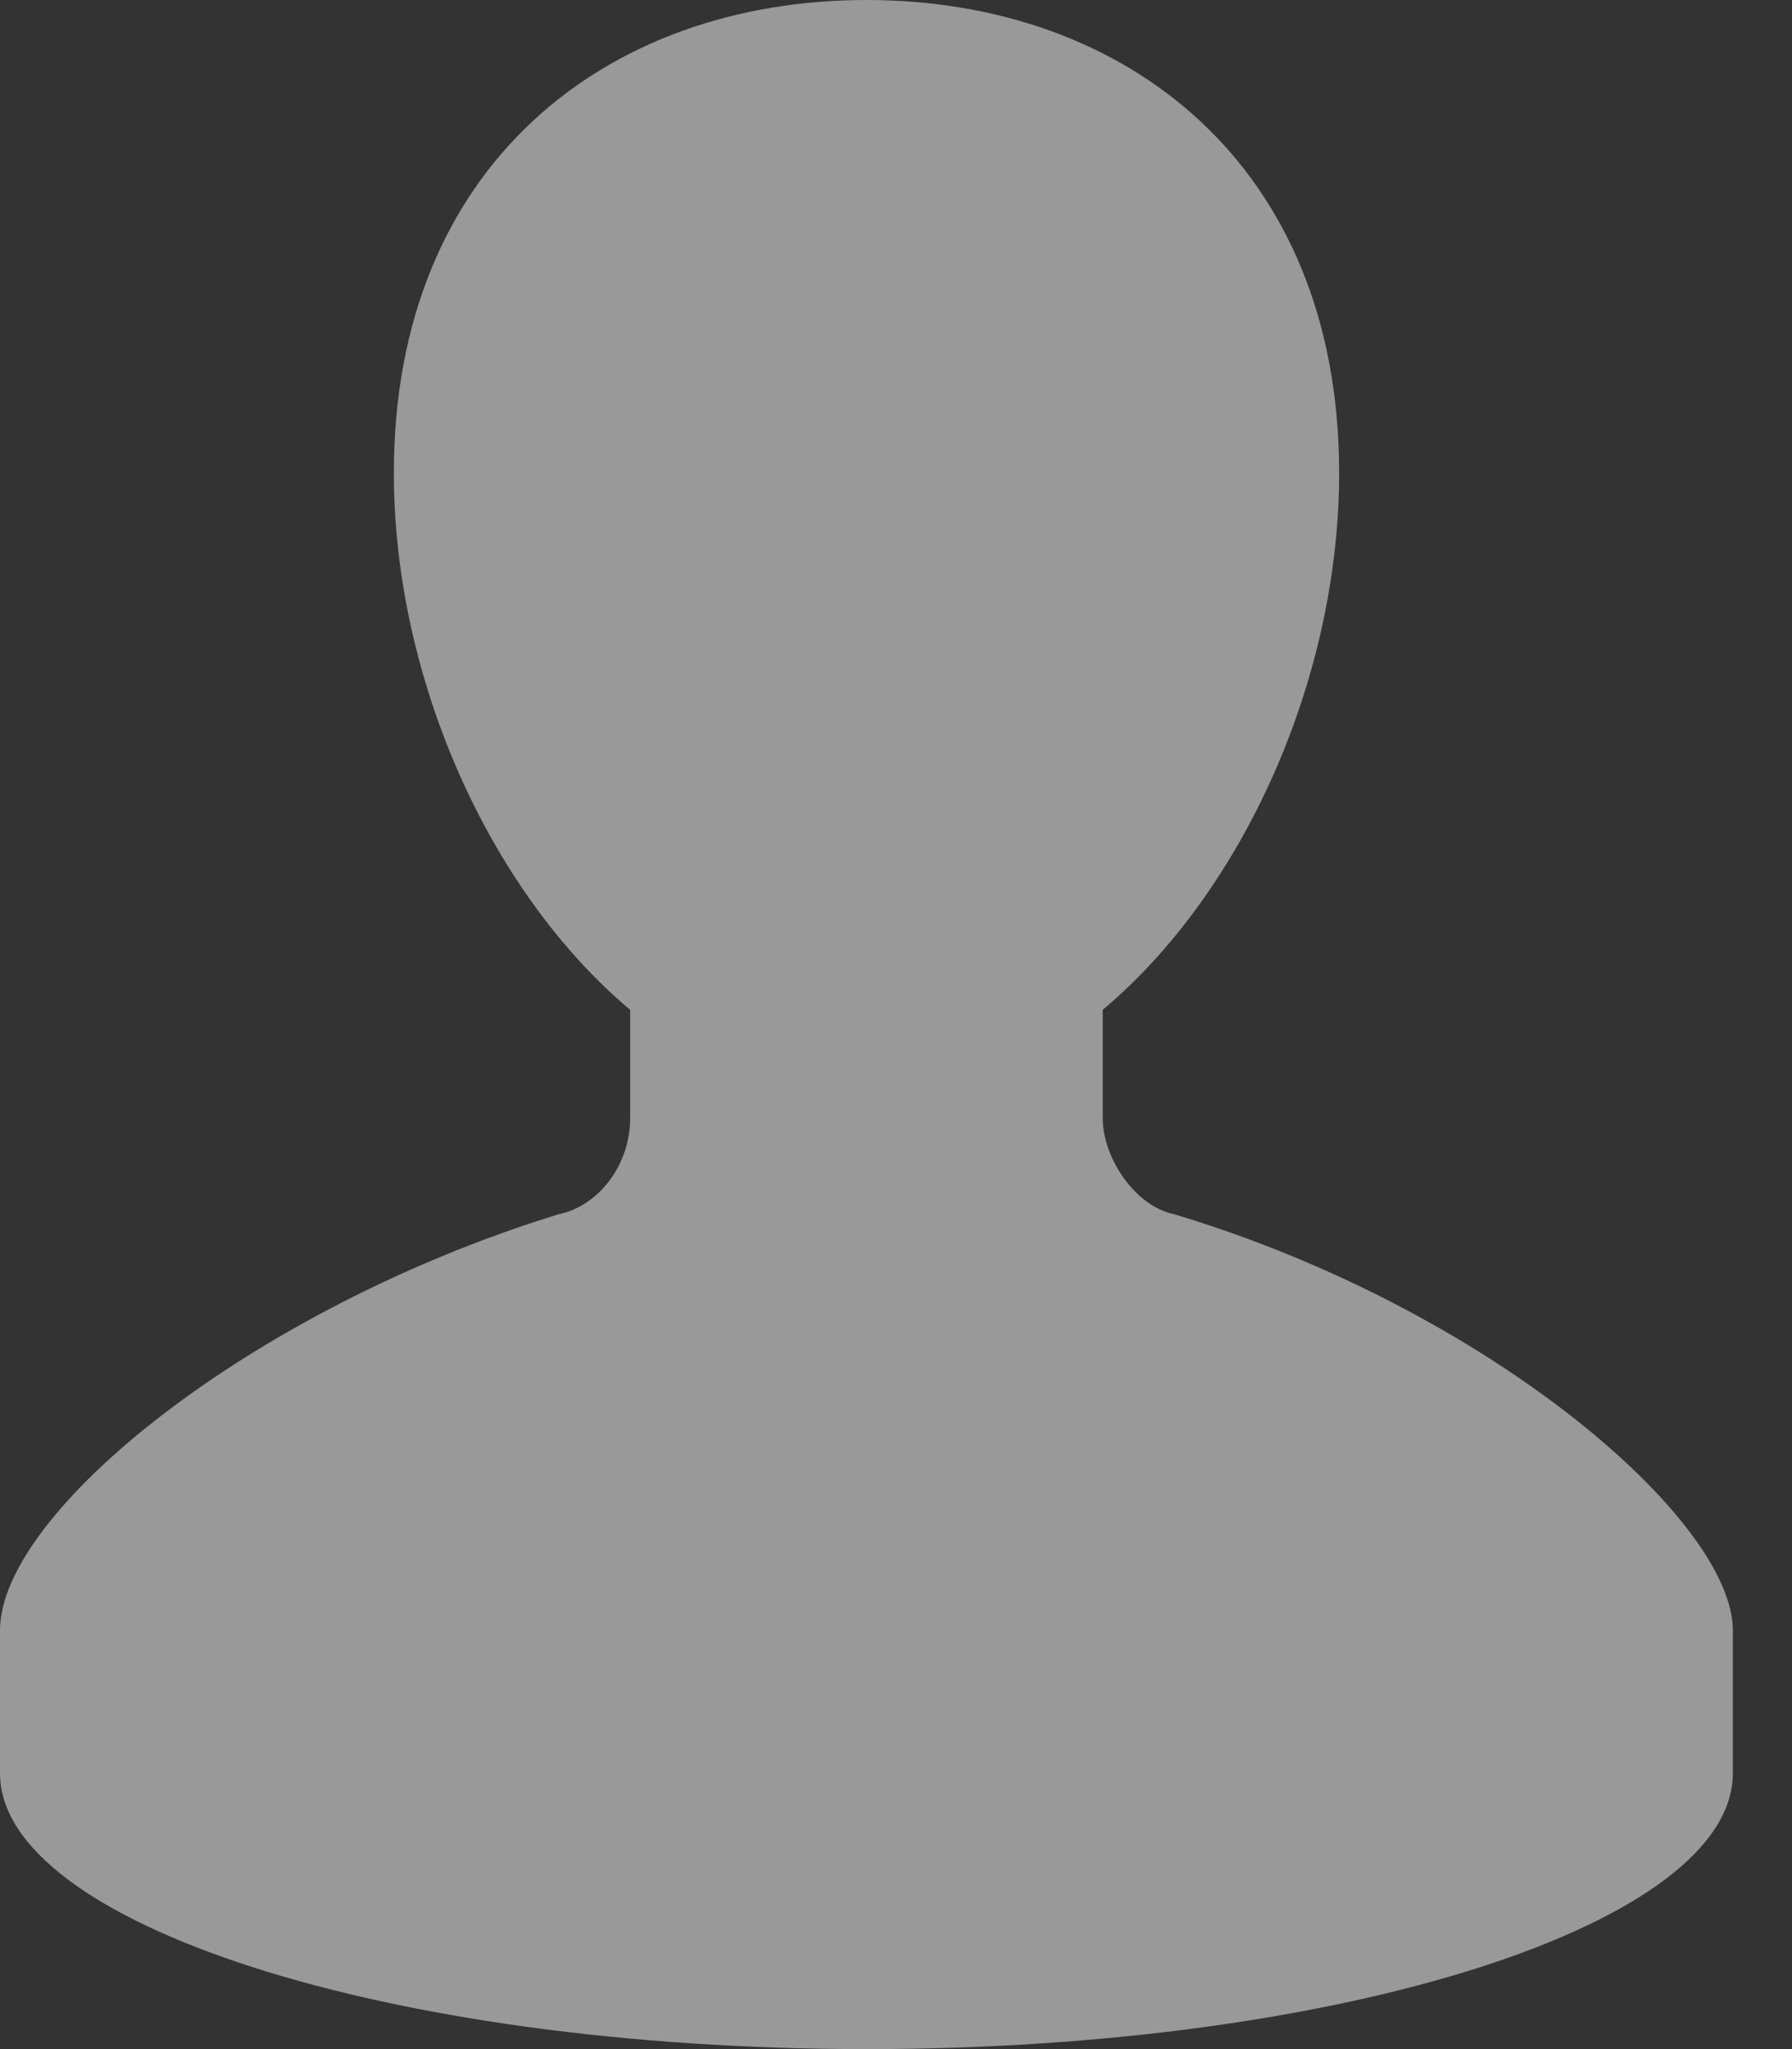 <?xml version="1.0" encoding="UTF-8"?>
<svg width="14px" height="16px" viewBox="0 0 14 16" version="1.1" xmlns="http://www.w3.org/2000/svg" xmlns:xlink="http://www.w3.org/1999/xlink">
    <rect x="0" y="0" width="14" height="16" fill="#333333" stroke="none"/>
    <g id="Symbols" stroke="none" stroke-width="1" fill="none" fill-rule="evenodd" opacity="0.5">
        <g id="Menu" transform="translate(-261, -42)" fill="#FFFFFF">
            <g id="icons8-gender_neutral_user" transform="translate(261, 42)">
                <path d="M6.769,0 C4.738,0 3.077,1.293 3.077,3.692 C3.077,5.298 3.825,6.962 4.923,7.885 L4.923,8.731 C4.923,9.101 4.673,9.418 4.365,9.481 C1.966,10.219 0,11.808 0,12.731 L0,13.846 C0,15.014 3.014,16 6.769,16 C10.524,16 13.538,15.014 13.538,13.846 L13.538,12.731 C13.538,11.87 11.635,10.219 9.173,9.481 C8.865,9.418 8.615,9.038 8.615,8.731 L8.615,7.885 C9.714,6.962 10.462,5.298 10.462,3.692 C10.462,1.293 8.8,0 6.769,0 Z" id="Path"></path>
            </g>
        </g>
    </g>
</svg>